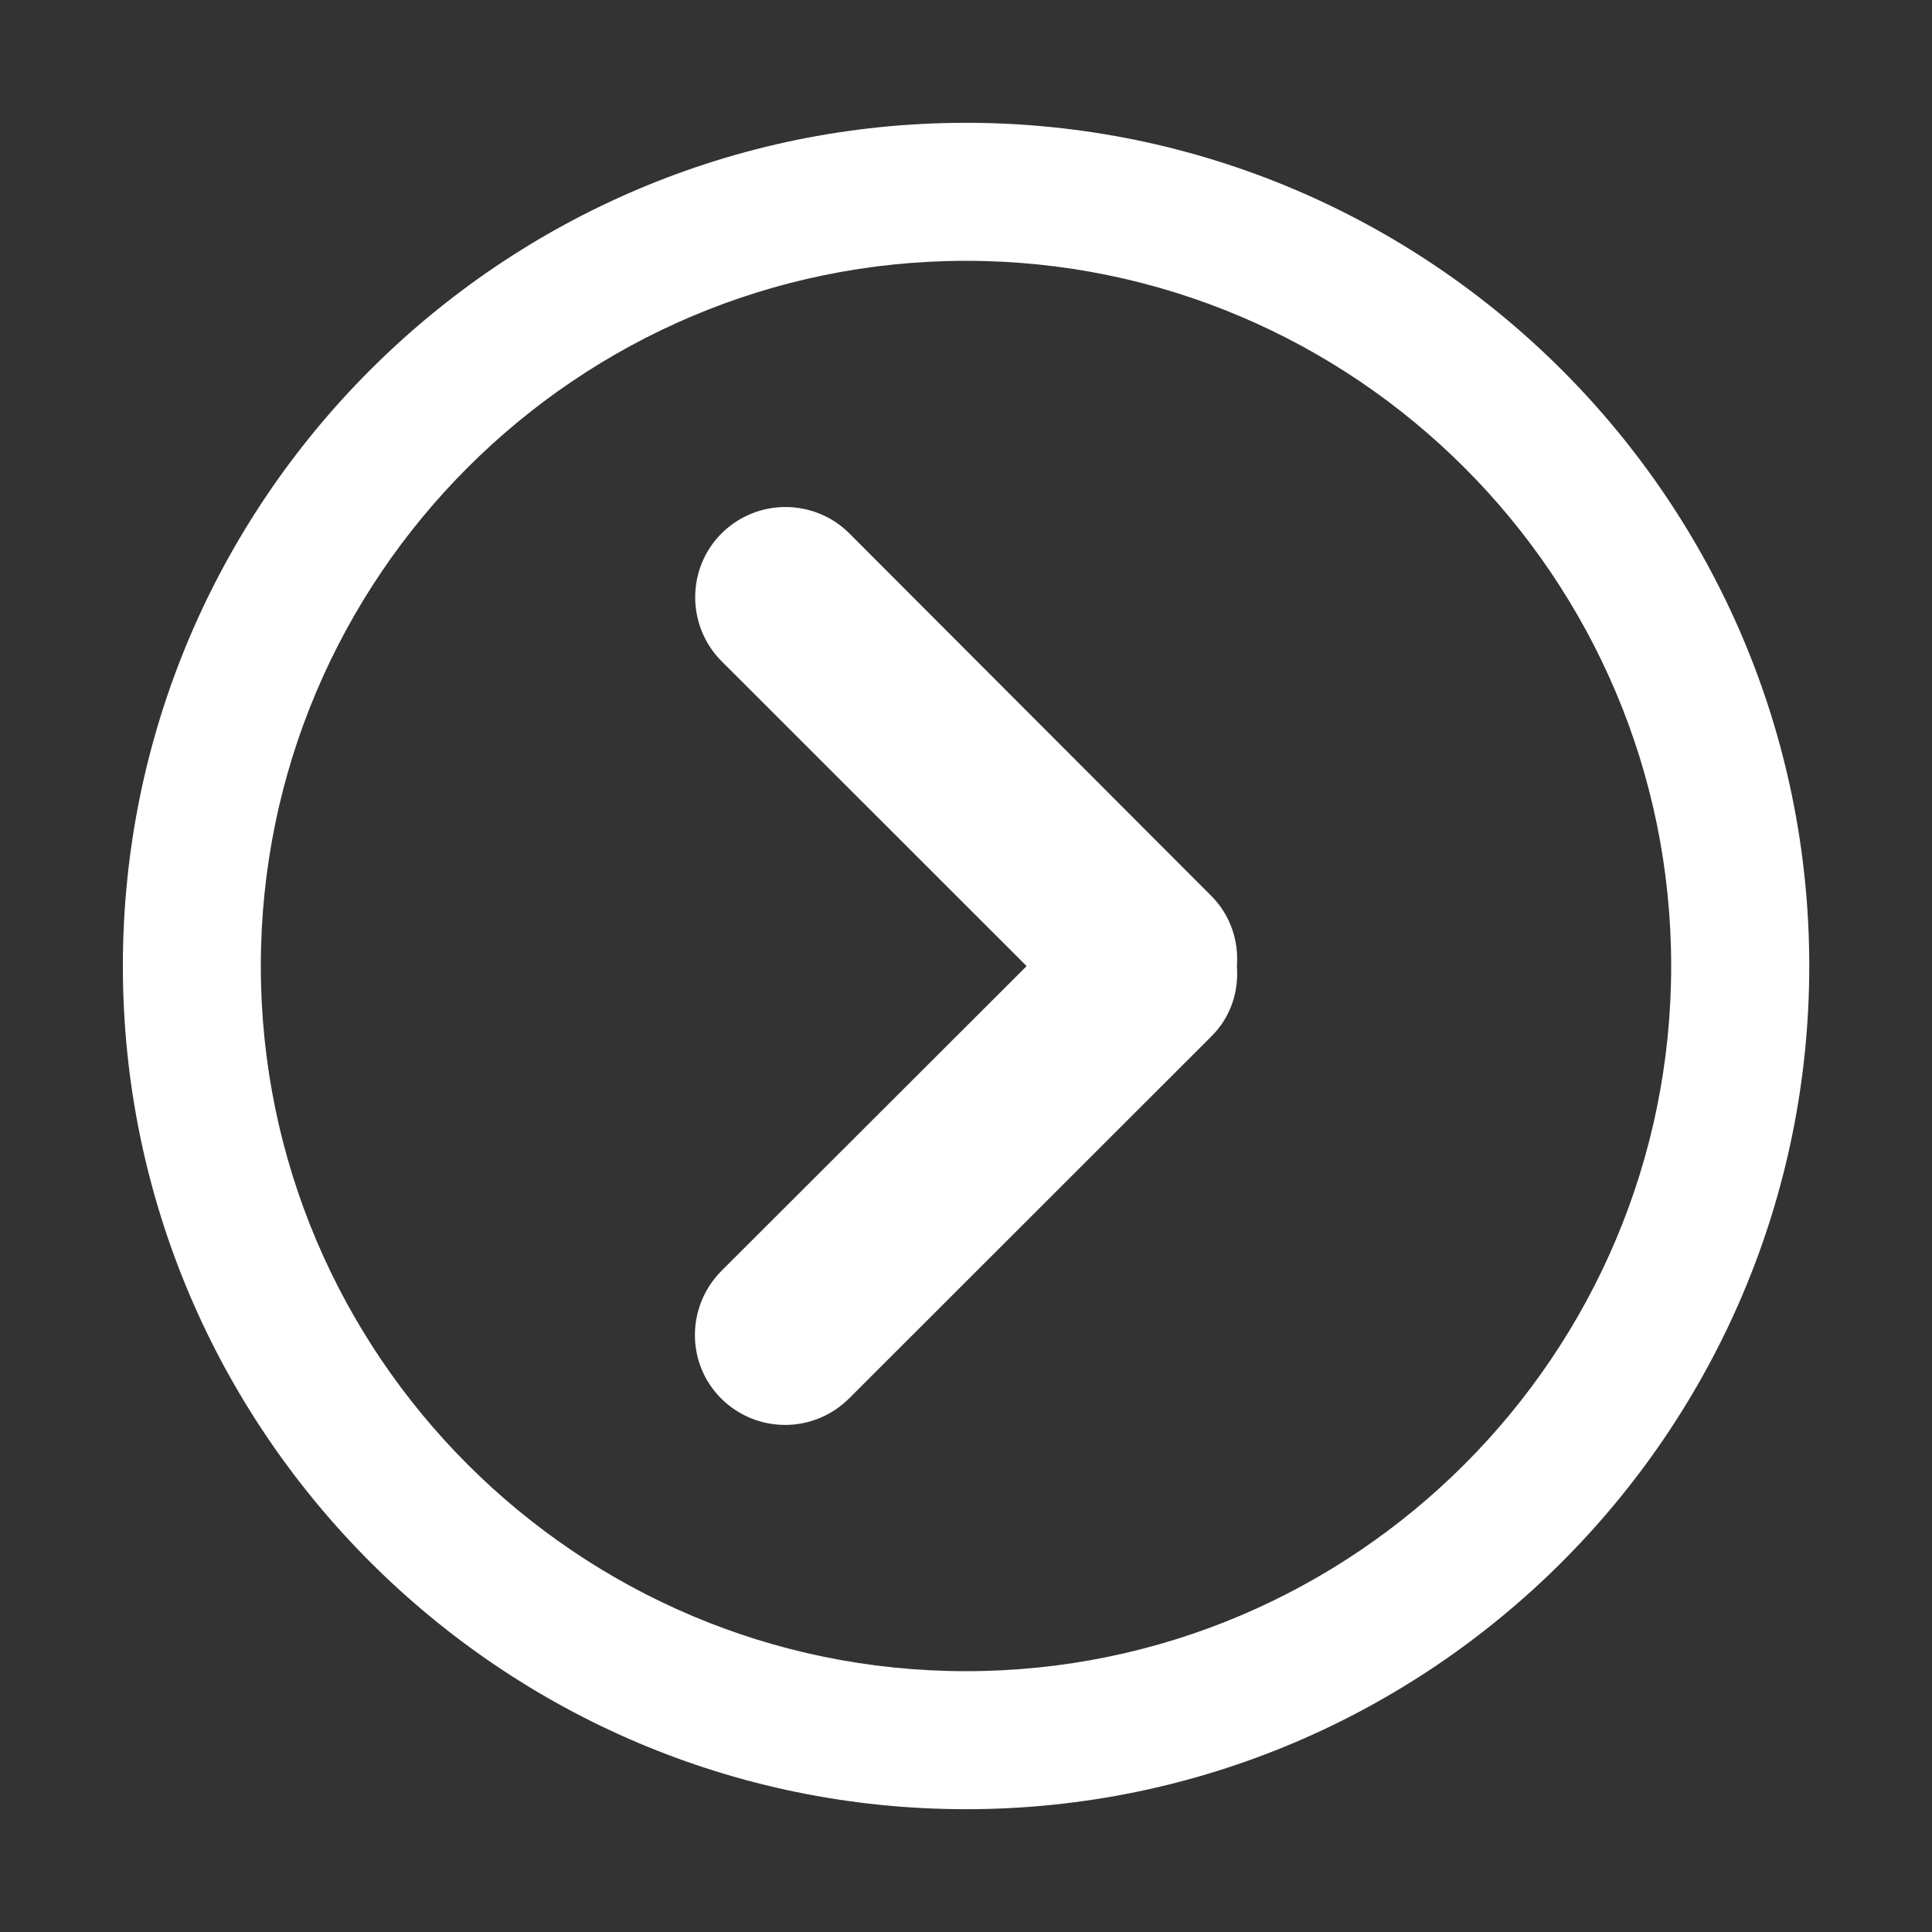 <?xml version="1.0" standalone="no"?><!DOCTYPE svg PUBLIC "-//W3C//DTD SVG 1.1//EN" "http://www.w3.org/Graphics/SVG/1.1/DTD/svg11.dtd"><svg t="1534239678691" class="icon" style="" viewBox="0 0 1024 1024" version="1.1" xmlns="http://www.w3.org/2000/svg" p-id="2192" xmlns:xlink="http://www.w3.org/1999/xlink" width="50px" height="50px"><rect x="0" y="0" width="1024" height="1024" fill="#333333" stroke="none"/><defs><style type="text/css"></style></defs><path fill='#fff' d="M655.584 512.032c0.992-13.184-3.264-26.657-13.312-36.928l-192.128-192.416c-18.688-18.592-48.896-18.624-67.68 0-18.688 18.656-18.592 48.992-0.128 67.648l161.792 161.728-161.824 161.6c-18.496 18.752-18.784 48.832-0.064 67.584 18.88 18.688 48.992 18.624 67.744 0l192.288-192.16c10.143-10.176 14.336-23.648 13.312-37.057v0zM473.376 511.776z" p-id="2193"></path><path fill='#fff' d="M512 958.913c-246.4 0-446.879-200.512-446.879-446.912s200.449-446.912 446.879-446.912c246.432 0 446.945 200.512 446.945 446.912s-200.512 446.912-446.945 446.912zM512 138.24c-206.081 0-373.76 167.648-373.76 373.76s167.648 373.76 373.76 373.76 373.76-167.68 373.76-373.76-167.68-373.76-373.76-373.76z" p-id="2194"></path></svg>
